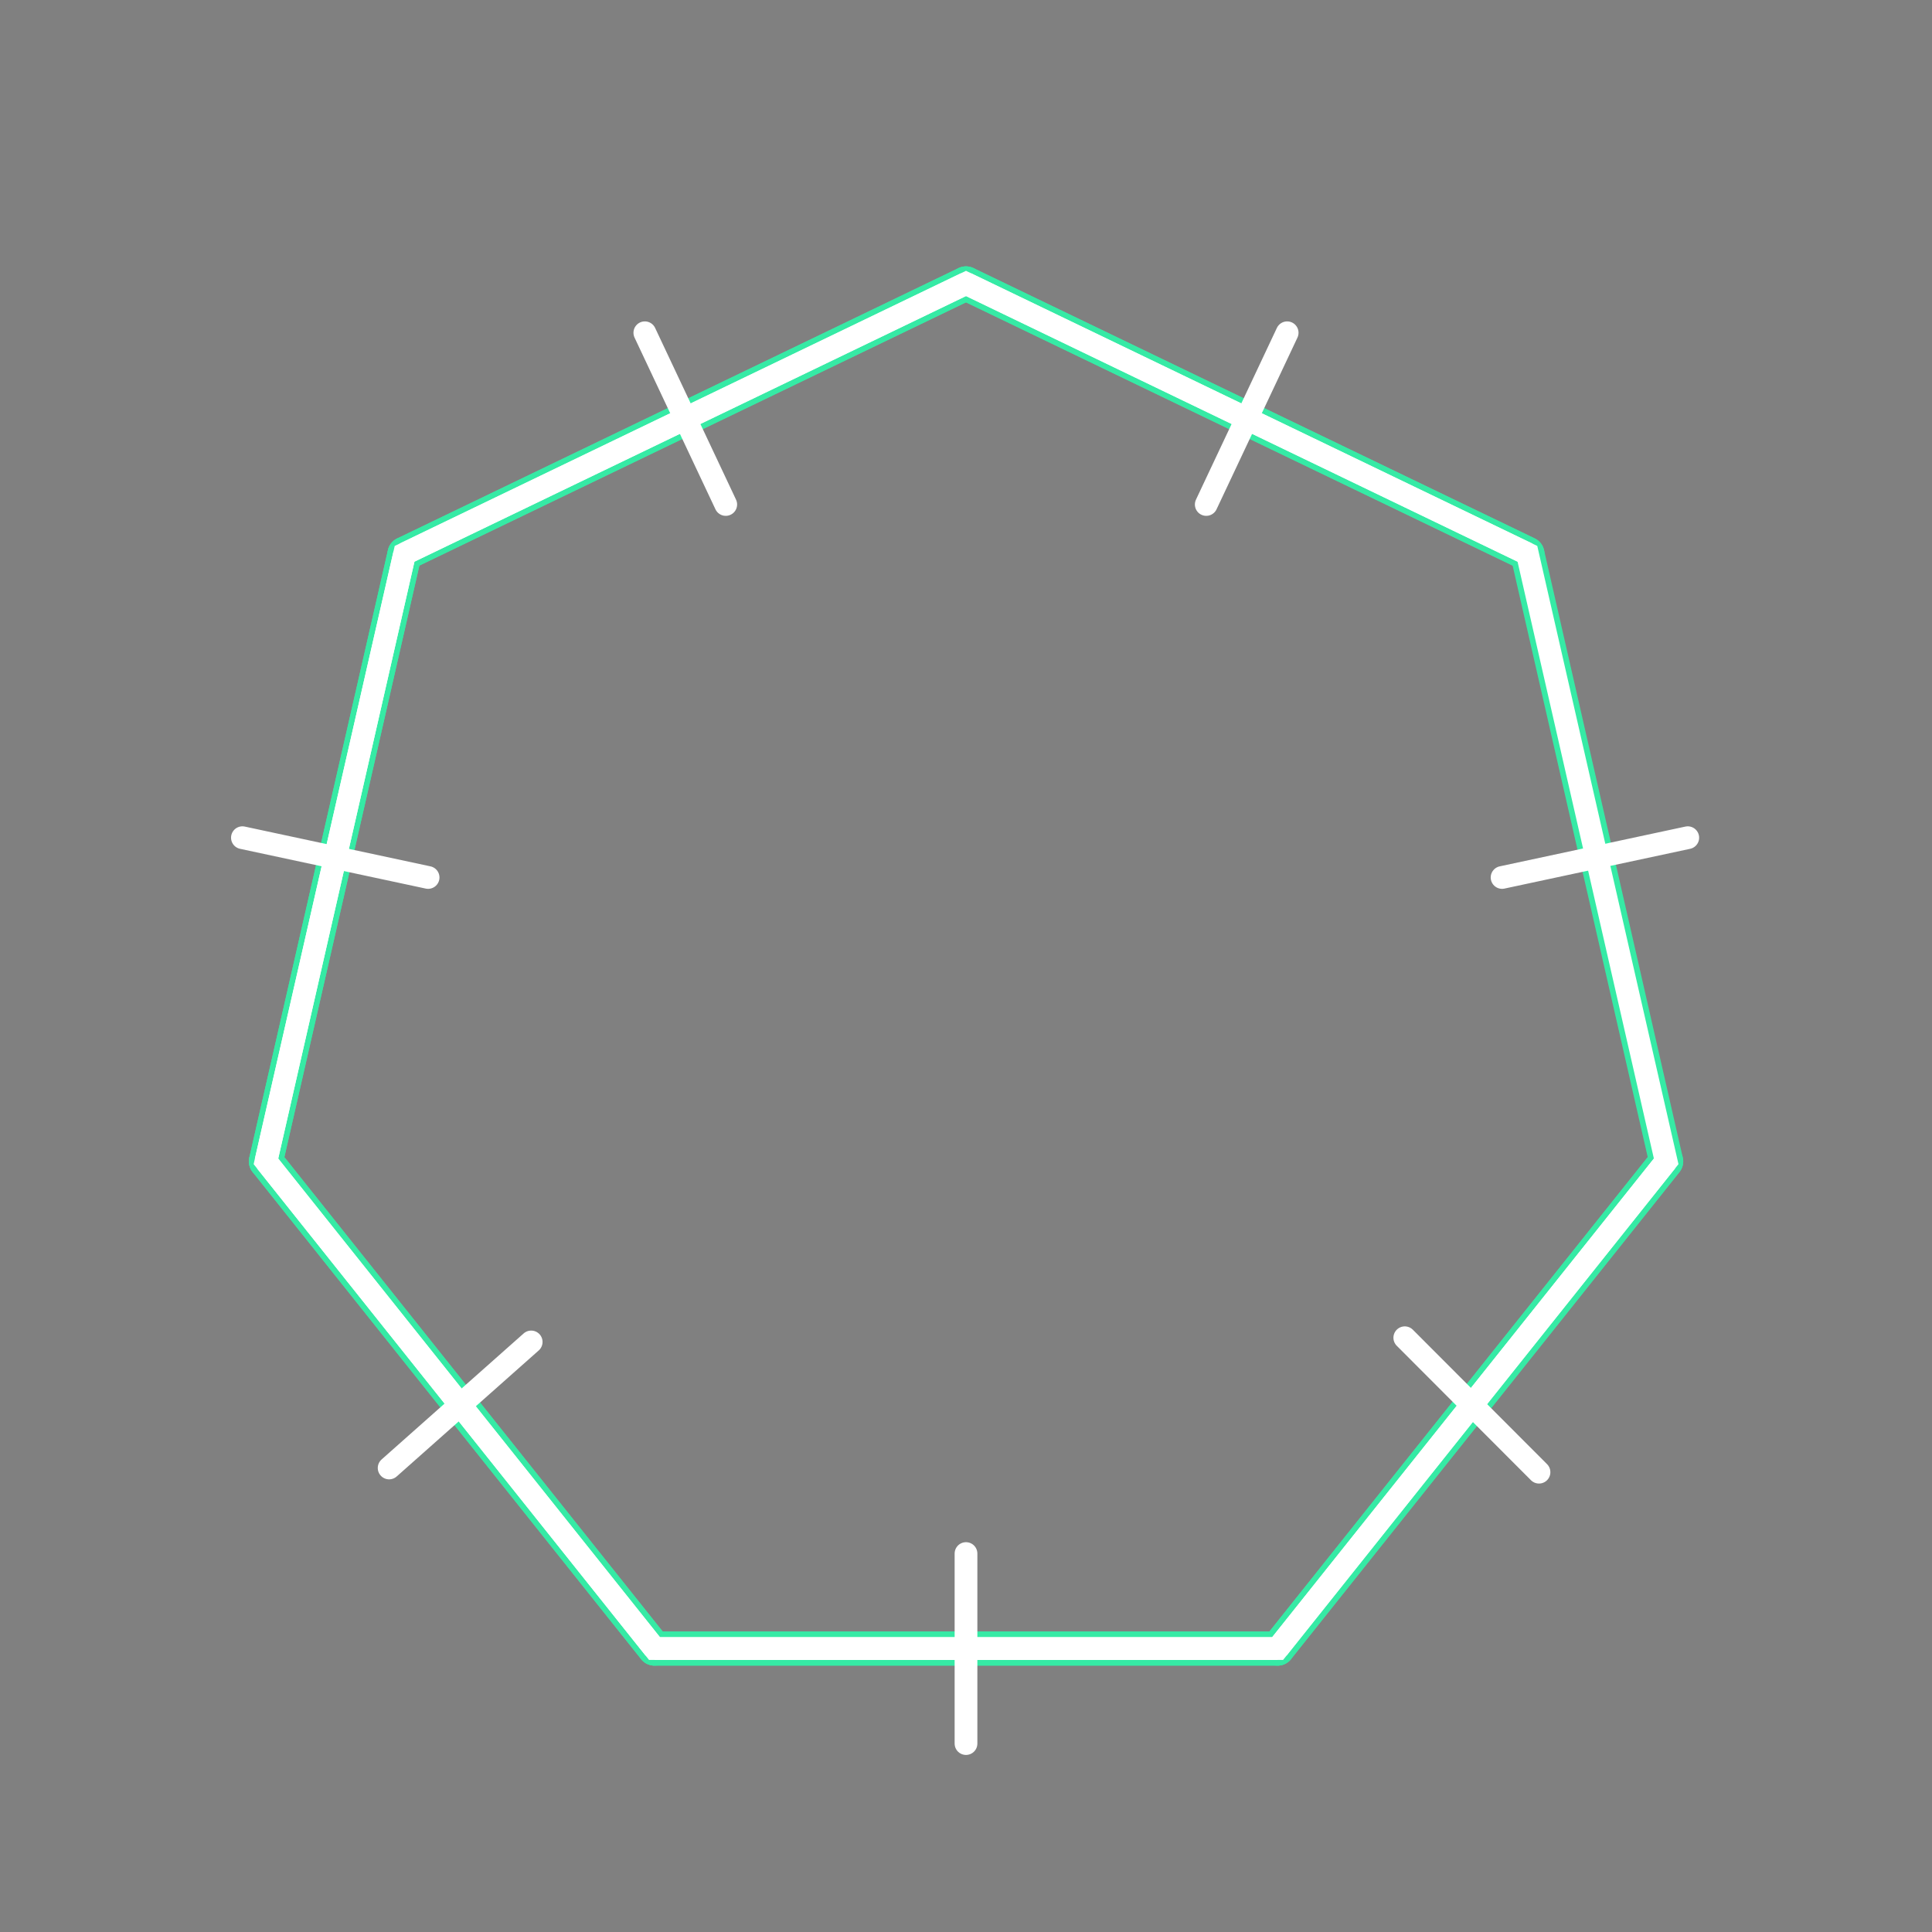 <svg id="_53" data-name="53" xmlns="http://www.w3.org/2000/svg" viewBox="0 0 170 170"><rect x="0" y="0" width="170" height="170" fill="#808080" stroke="none"/><defs><style>.cls-1{opacity:0;}.cls-2{fill:#2580b2;}.cls-3,.cls-4,.cls-5,.cls-6{fill:none;}.cls-3{stroke:#930;}.cls-3,.cls-4,.cls-5{stroke-linecap:round;stroke-linejoin:round;}.cls-4{stroke:#36eaa5;stroke-width:3px;}.cls-5,.cls-6{stroke:#fff;stroke-width:2px;}.cls-6{stroke-miterlimit:10;}</style></defs><title>53_tool1</title><g id="transparent_bg" data-name="transparent bg" class="cls-1"><rect class="cls-2" width="170" height="170"/></g><g id="shape"><path class="cls-3" d="M57.59,145.06h54.83l34.19-42.87L134.4,48.73,85,24.94,35.6,48.73,23.4,102.19Z"/><path class="cls-3" d="M57.59,145.06h54.83"/><path class="cls-3" d="M112.42,145.06l34.19-42.87"/><path class="cls-3" d="M134.4,48.73L85,24.94"/><path class="cls-3" d="M85,24.94L35.6,48.73"/><path class="cls-3" d="M35.6,48.73L23.4,102.19"/><path class="cls-3" d="M23.4,102.19l34.19,42.87"/><path class="cls-4" d="M57.59,145.06h54.83l34.19-42.87L134.4,48.73,85,24.94,35.6,48.73,23.4,102.19Z"/><path class="cls-4" d="M57.59,145.06h54.83"/><path class="cls-4" d="M112.42,145.06l34.19-42.87"/><path class="cls-4" d="M134.4,48.73L85,24.94"/><path class="cls-4" d="M85,24.94L35.6,48.73"/><path class="cls-4" d="M35.6,48.73L23.4,102.19"/><path class="cls-4" d="M23.4,102.19l34.19,42.87"/></g><g id="tool1"><line class="cls-5" x1="85" y1="153.42" x2="85" y2="136.7"/><line class="cls-5" x1="21.33" y1="73.71" x2="37.67" y2="77.21"/><line class="cls-5" x1="148.51" y1="73.71" x2="132.17" y2="77.21"/><line class="cls-5" x1="135.42" y1="129.54" x2="123.61" y2="117.71"/><line class="cls-5" x1="106.14" y1="44.39" x2="113.26" y2="29.28"/><line class="cls-5" x1="63.86" y1="44.39" x2="56.74" y2="29.28"/><line class="cls-5" x1="34.24" y1="129.17" x2="46.74" y2="118.08"/><path class="cls-3" d="M57.59,145.06h54.83l34.19-42.87L134.4,48.73,85,24.94,35.6,48.73,23.4,102.19Z"/><path class="cls-3" d="M57.59,145.06h54.83"/><path class="cls-3" d="M112.42,145.06l34.19-42.87"/><path class="cls-3" d="M134.4,48.73L85,24.94"/><path class="cls-3" d="M85,24.94L35.6,48.73"/><path class="cls-3" d="M35.6,48.73L23.4,102.19"/><path class="cls-3" d="M23.4,102.19l34.19,42.87"/><path class="cls-6" d="M57.59,145.06h54.83l34.19-42.87L134.4,48.73,85,24.94,35.6,48.73,23.4,102.19Z"/><path class="cls-6" d="M57.59,145.06h54.83"/><path class="cls-6" d="M112.42,145.06l34.19-42.87"/><path class="cls-6" d="M134.4,48.73L85,24.94"/><path class="cls-6" d="M85,24.94L35.6,48.73"/><path class="cls-6" d="M35.6,48.73L23.4,102.19"/><path class="cls-6" d="M23.4,102.19l34.19,42.87"/></g></svg>